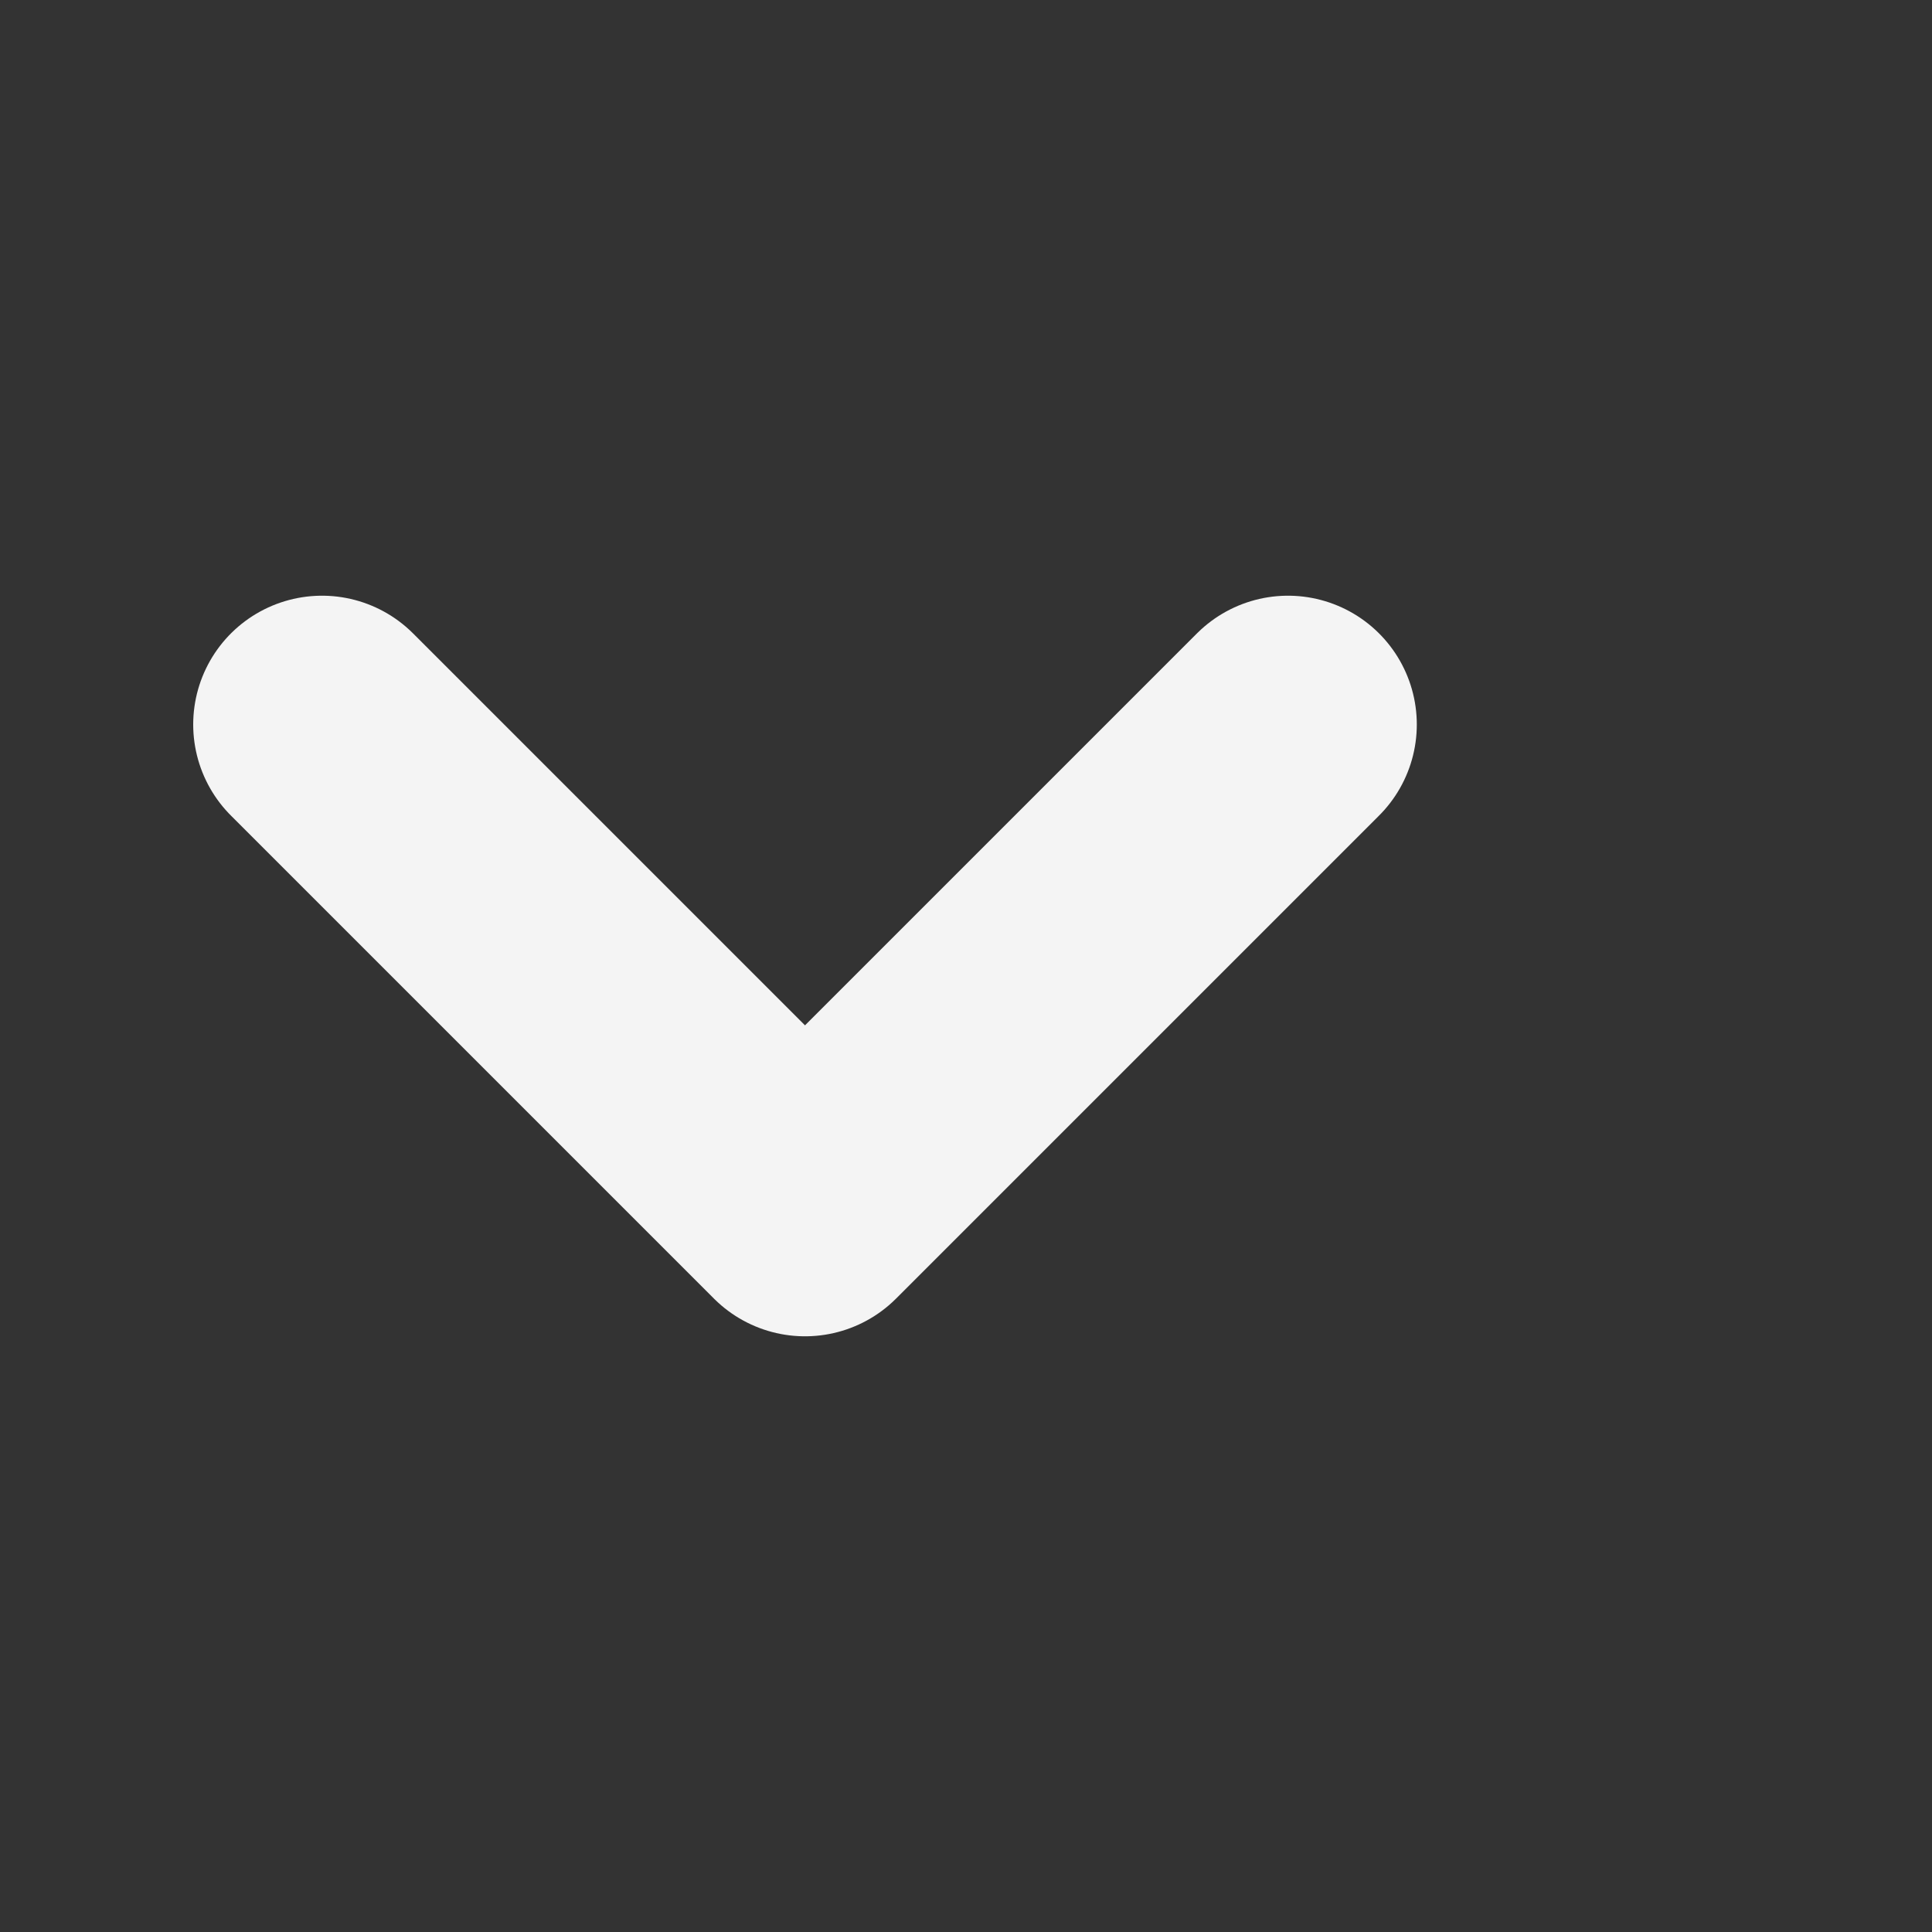<svg width="15" height="15" viewBox="0 0 15 15" fill="none" xmlns="http://www.w3.org/2000/svg">
<rect x="0" y="0" width="15" height="15" fill="#333333" stroke="none"/>
<path d="M2.5 5.625L6.25 9.375L10 5.625" stroke="#F4F4F4" stroke-width="2" stroke-linecap="round" stroke-linejoin="round"/>
</svg>

